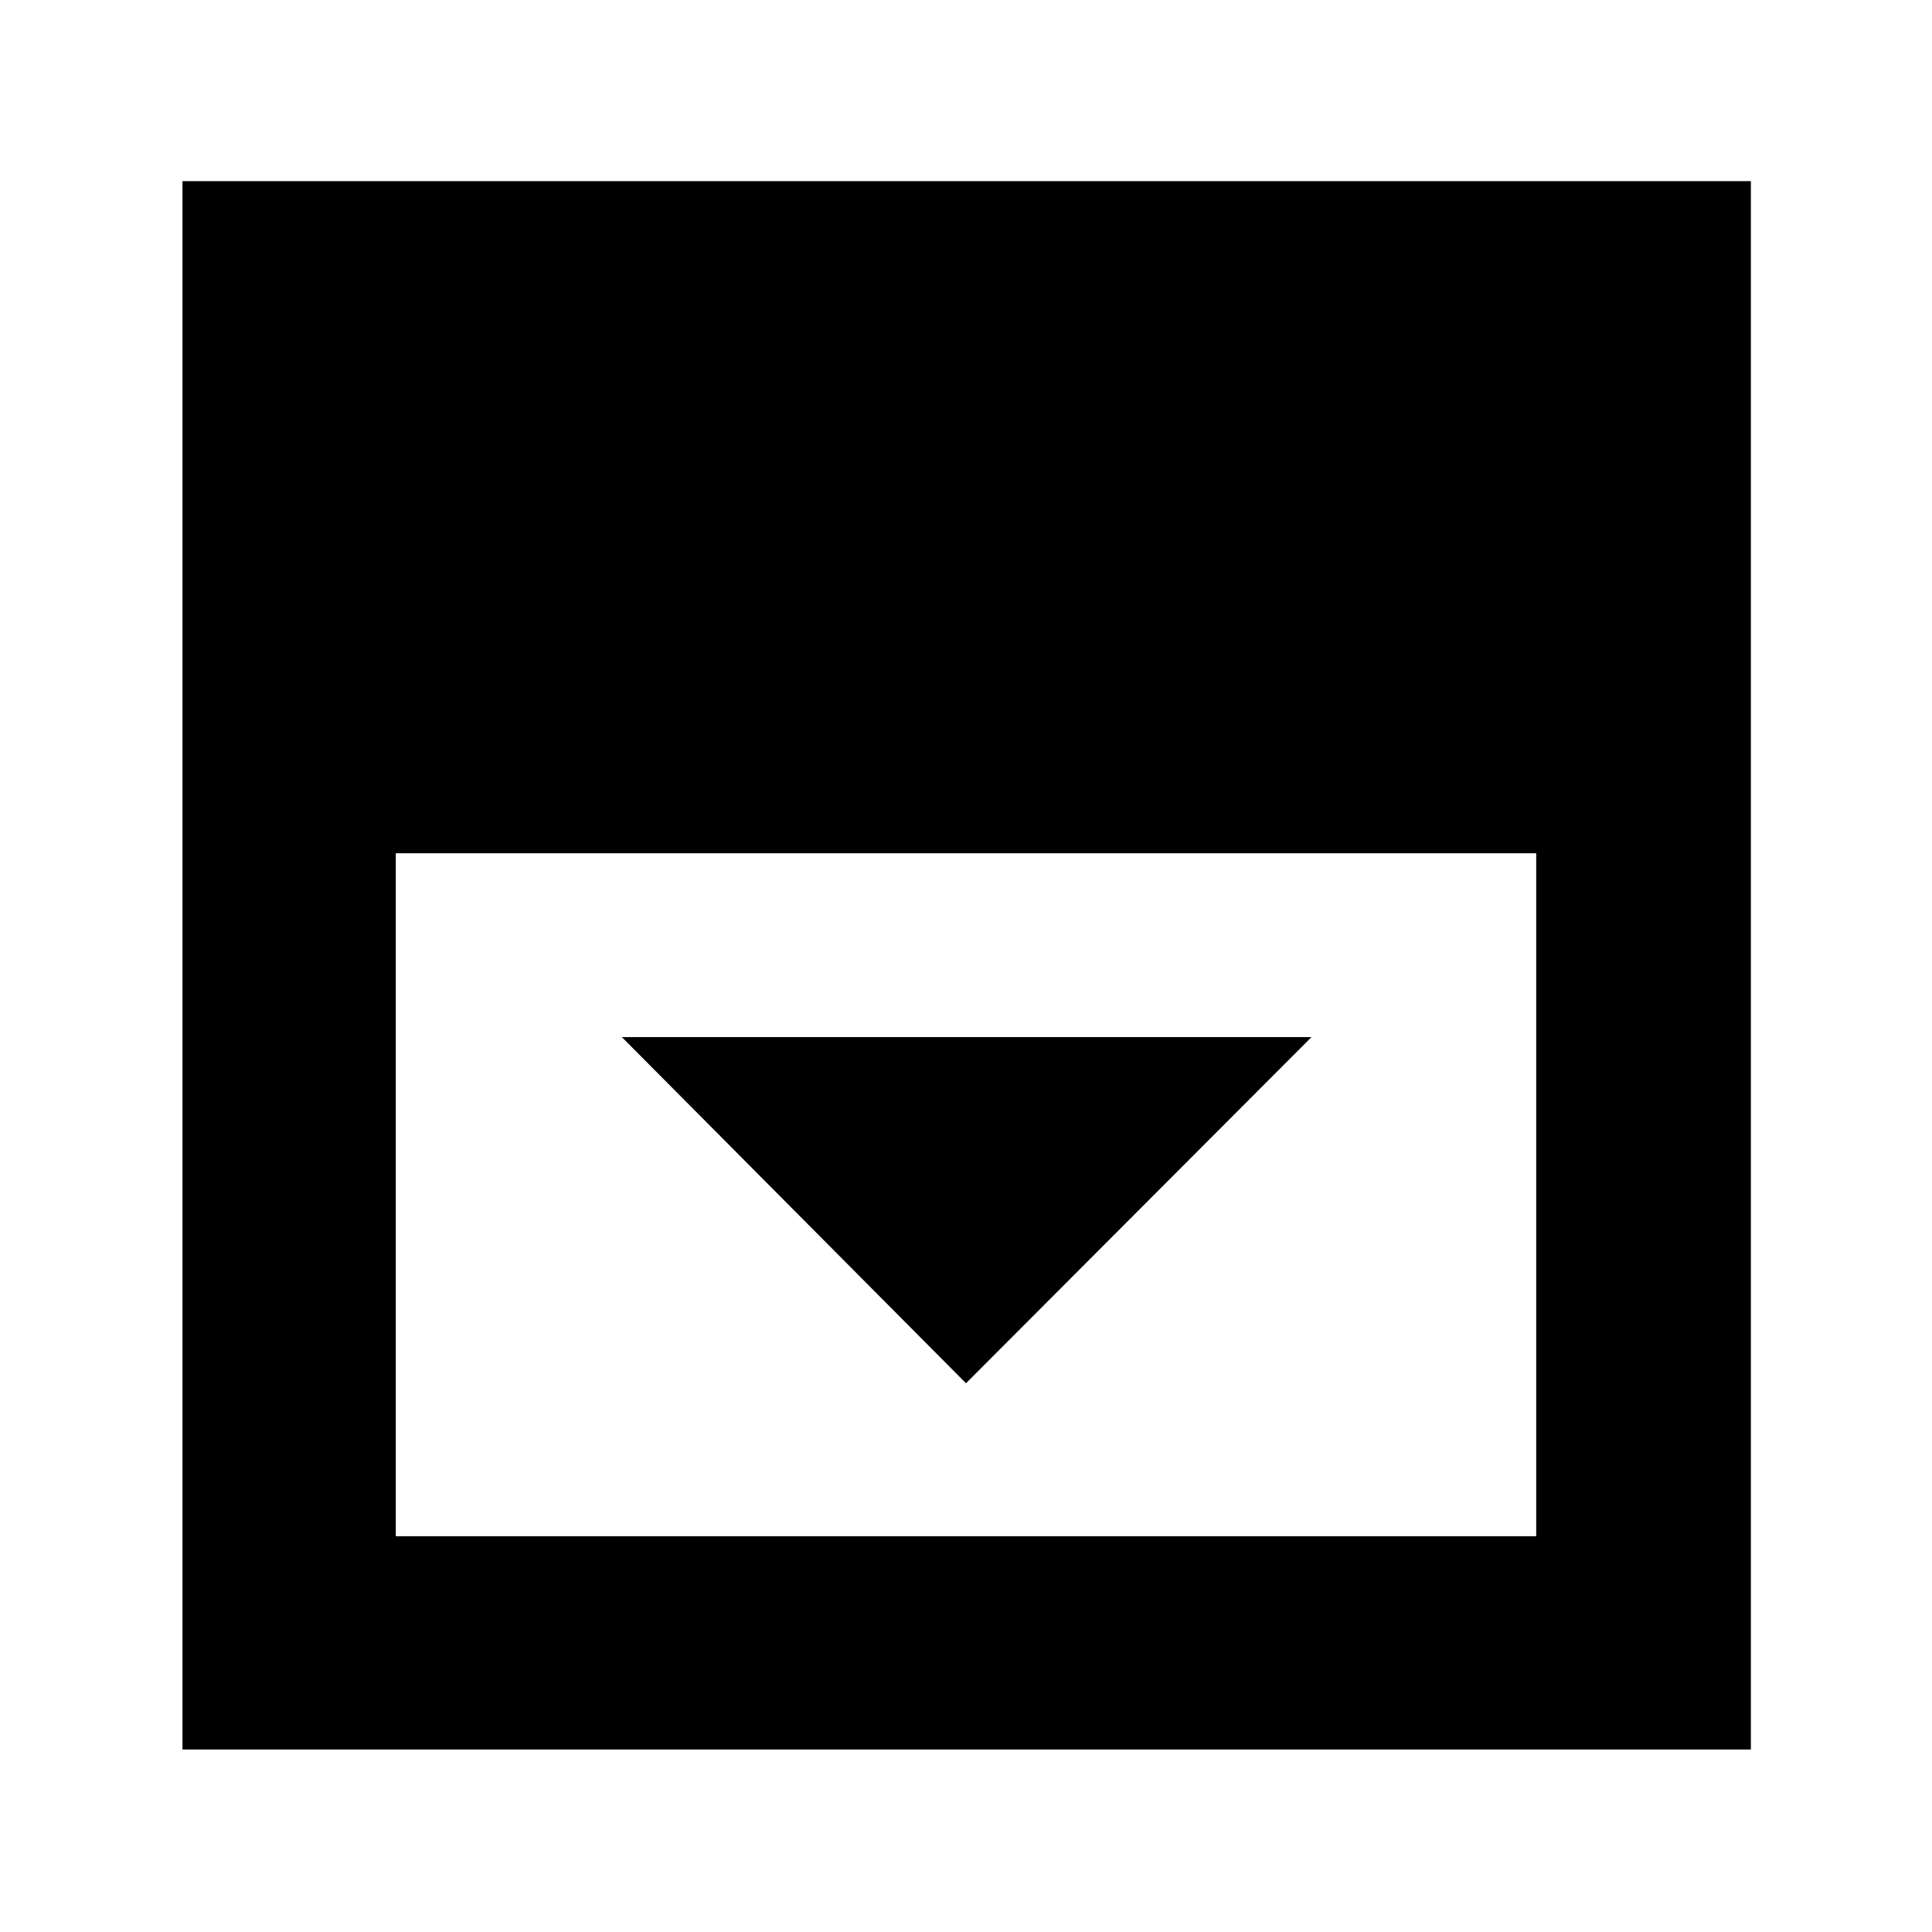 <svg xmlns="http://www.w3.org/2000/svg" height="40" viewBox="0 96 960 960" width="40"><path d="m480 783.333 171.666-171.999H309.001L480 783.333Zm-283.334 76.001h566.668V519.999H196.666v339.335ZM90.667 965.333V186H870v779.333H90.667Z"/></svg>